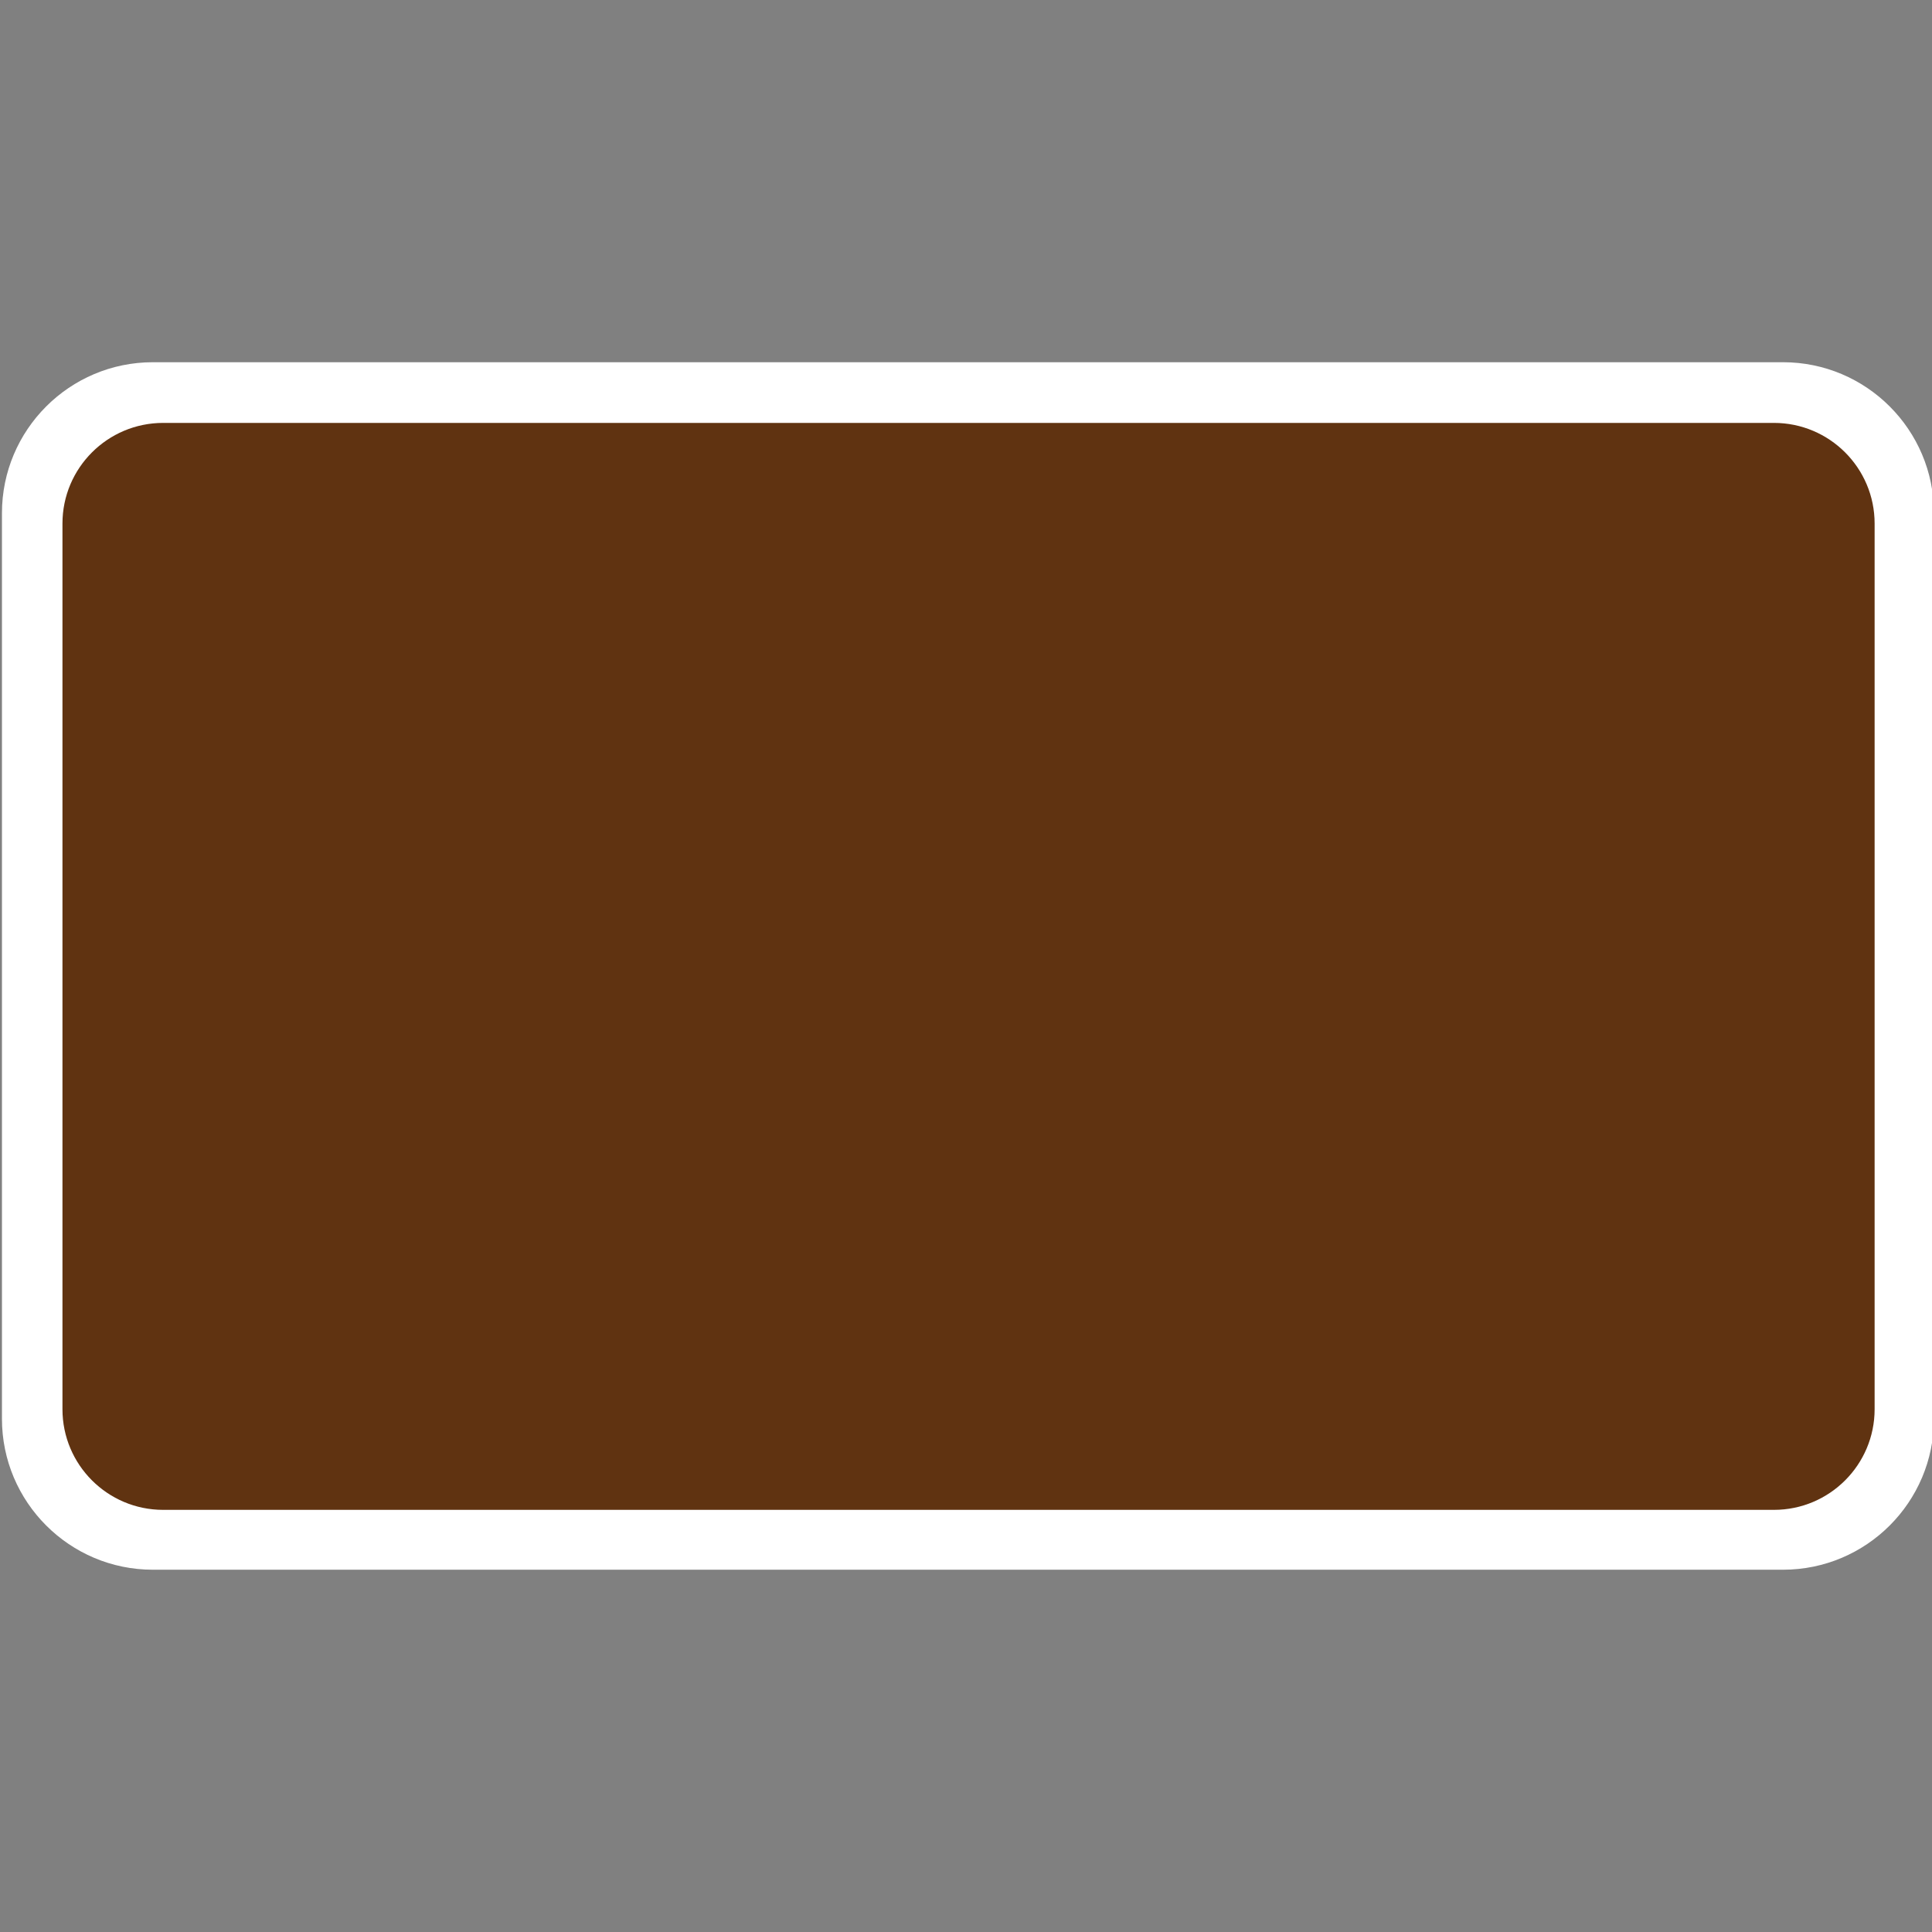 <?xml version="1.0" encoding="UTF-8" standalone="no"?>
<!DOCTYPE svg PUBLIC "-//W3C//DTD SVG 1.1//EN" "http://www.w3.org/Graphics/SVG/1.1/DTD/svg11.dtd">
<svg width="100%" height="100%" viewBox="0 0 480 480" version="1.1" xmlns="http://www.w3.org/2000/svg" xmlns:xlink="http://www.w3.org/1999/xlink" xml:space="preserve" xmlns:serif="http://www.serif.com/" style="fill-rule:evenodd;clip-rule:evenodd;stroke-linejoin:round;stroke-miterlimit:2;">
    <rect x="0" y="0" width="480" height="480" fill="#808080" stroke="none"/>
    <g id="layer1" transform="matrix(1,0,0,1,-71.562,-286.188)">
        <g id="rect4081" transform="matrix(0.8,0,0,1,14.409,0)">
            <path d="M672.047,413.681C672.047,392.984 651.043,376.181 625.172,376.181L118.922,376.181C93.051,376.181 72.047,392.984 72.047,413.681L72.047,638.681C72.047,659.378 93.051,676.181 118.922,676.181L625.172,676.181C651.043,676.181 672.047,659.378 672.047,638.681L672.047,413.681Z" style="fill:white;"/>
        </g>
        <g id="rect4083" transform="matrix(0.783,0,0,0.982,20.88,9.573)">
            <path d="M659.547,414.144C659.547,400.091 645.233,388.681 627.603,388.681L116.492,388.681C98.861,388.681 84.547,400.091 84.547,414.144L84.547,638.218C84.547,652.272 98.861,663.681 116.492,663.681L627.603,663.681C645.233,663.681 659.547,652.272 659.547,638.218L659.547,414.144Z" style="fill:rgb(96,51,17);"/>
        </g>
    </g>
</svg>
